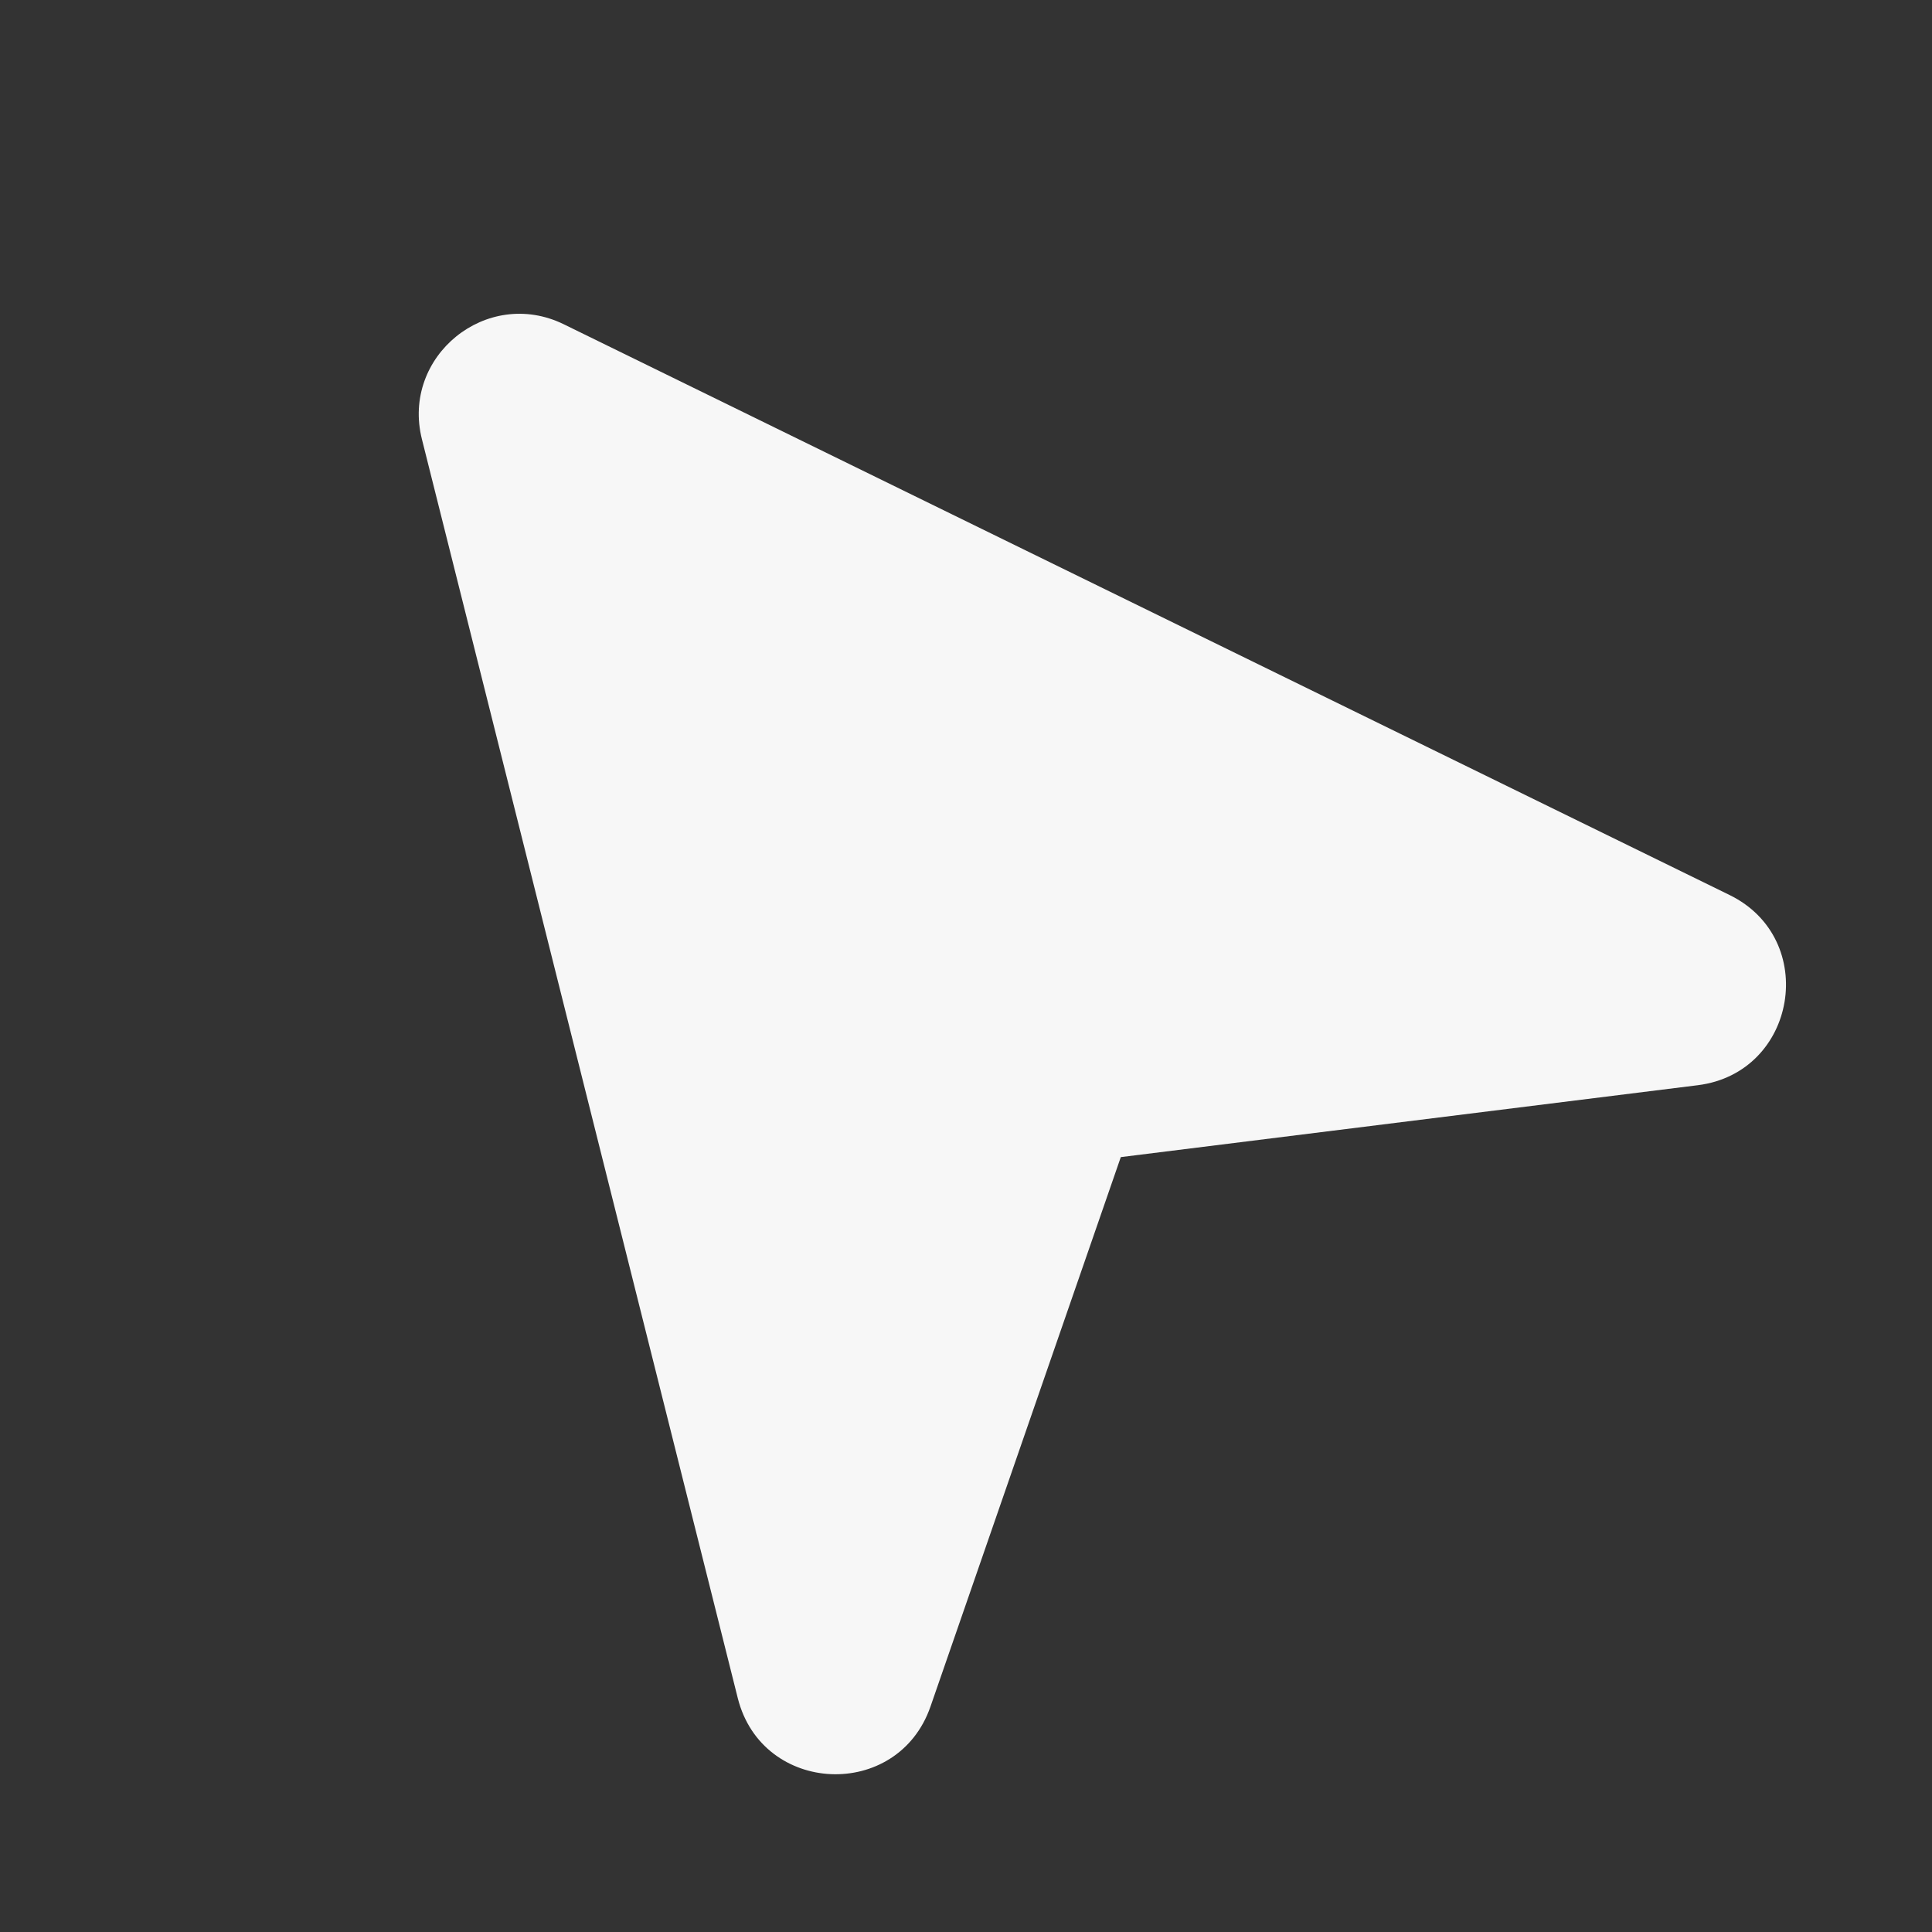 <svg width="24" height="24" viewBox="0 0 24 24" fill="none" xmlns="http://www.w3.org/2000/svg">
<rect x="0" y="0" width="24" height="24" fill="#333333" stroke="none"/>
<g clip-path="url(#clip0_34946_4364)">
<path fill-rule="evenodd" clip-rule="evenodd" d="M7.003 4.028C6.048 3.561 4.983 4.424 5.241 5.455L9.165 21.095C9.468 22.3 11.152 22.373 11.559 21.199L13.923 14.374L21.09 13.481C22.323 13.327 22.601 11.664 21.485 11.118L7.003 4.028Z" fill="white" fill-opacity="0.96"/>
</g>
<defs>
<clipPath id="clip0_34946_4364">
<rect width="24" height="24" fill="white"/>
</clipPath>
</defs>
</svg>
